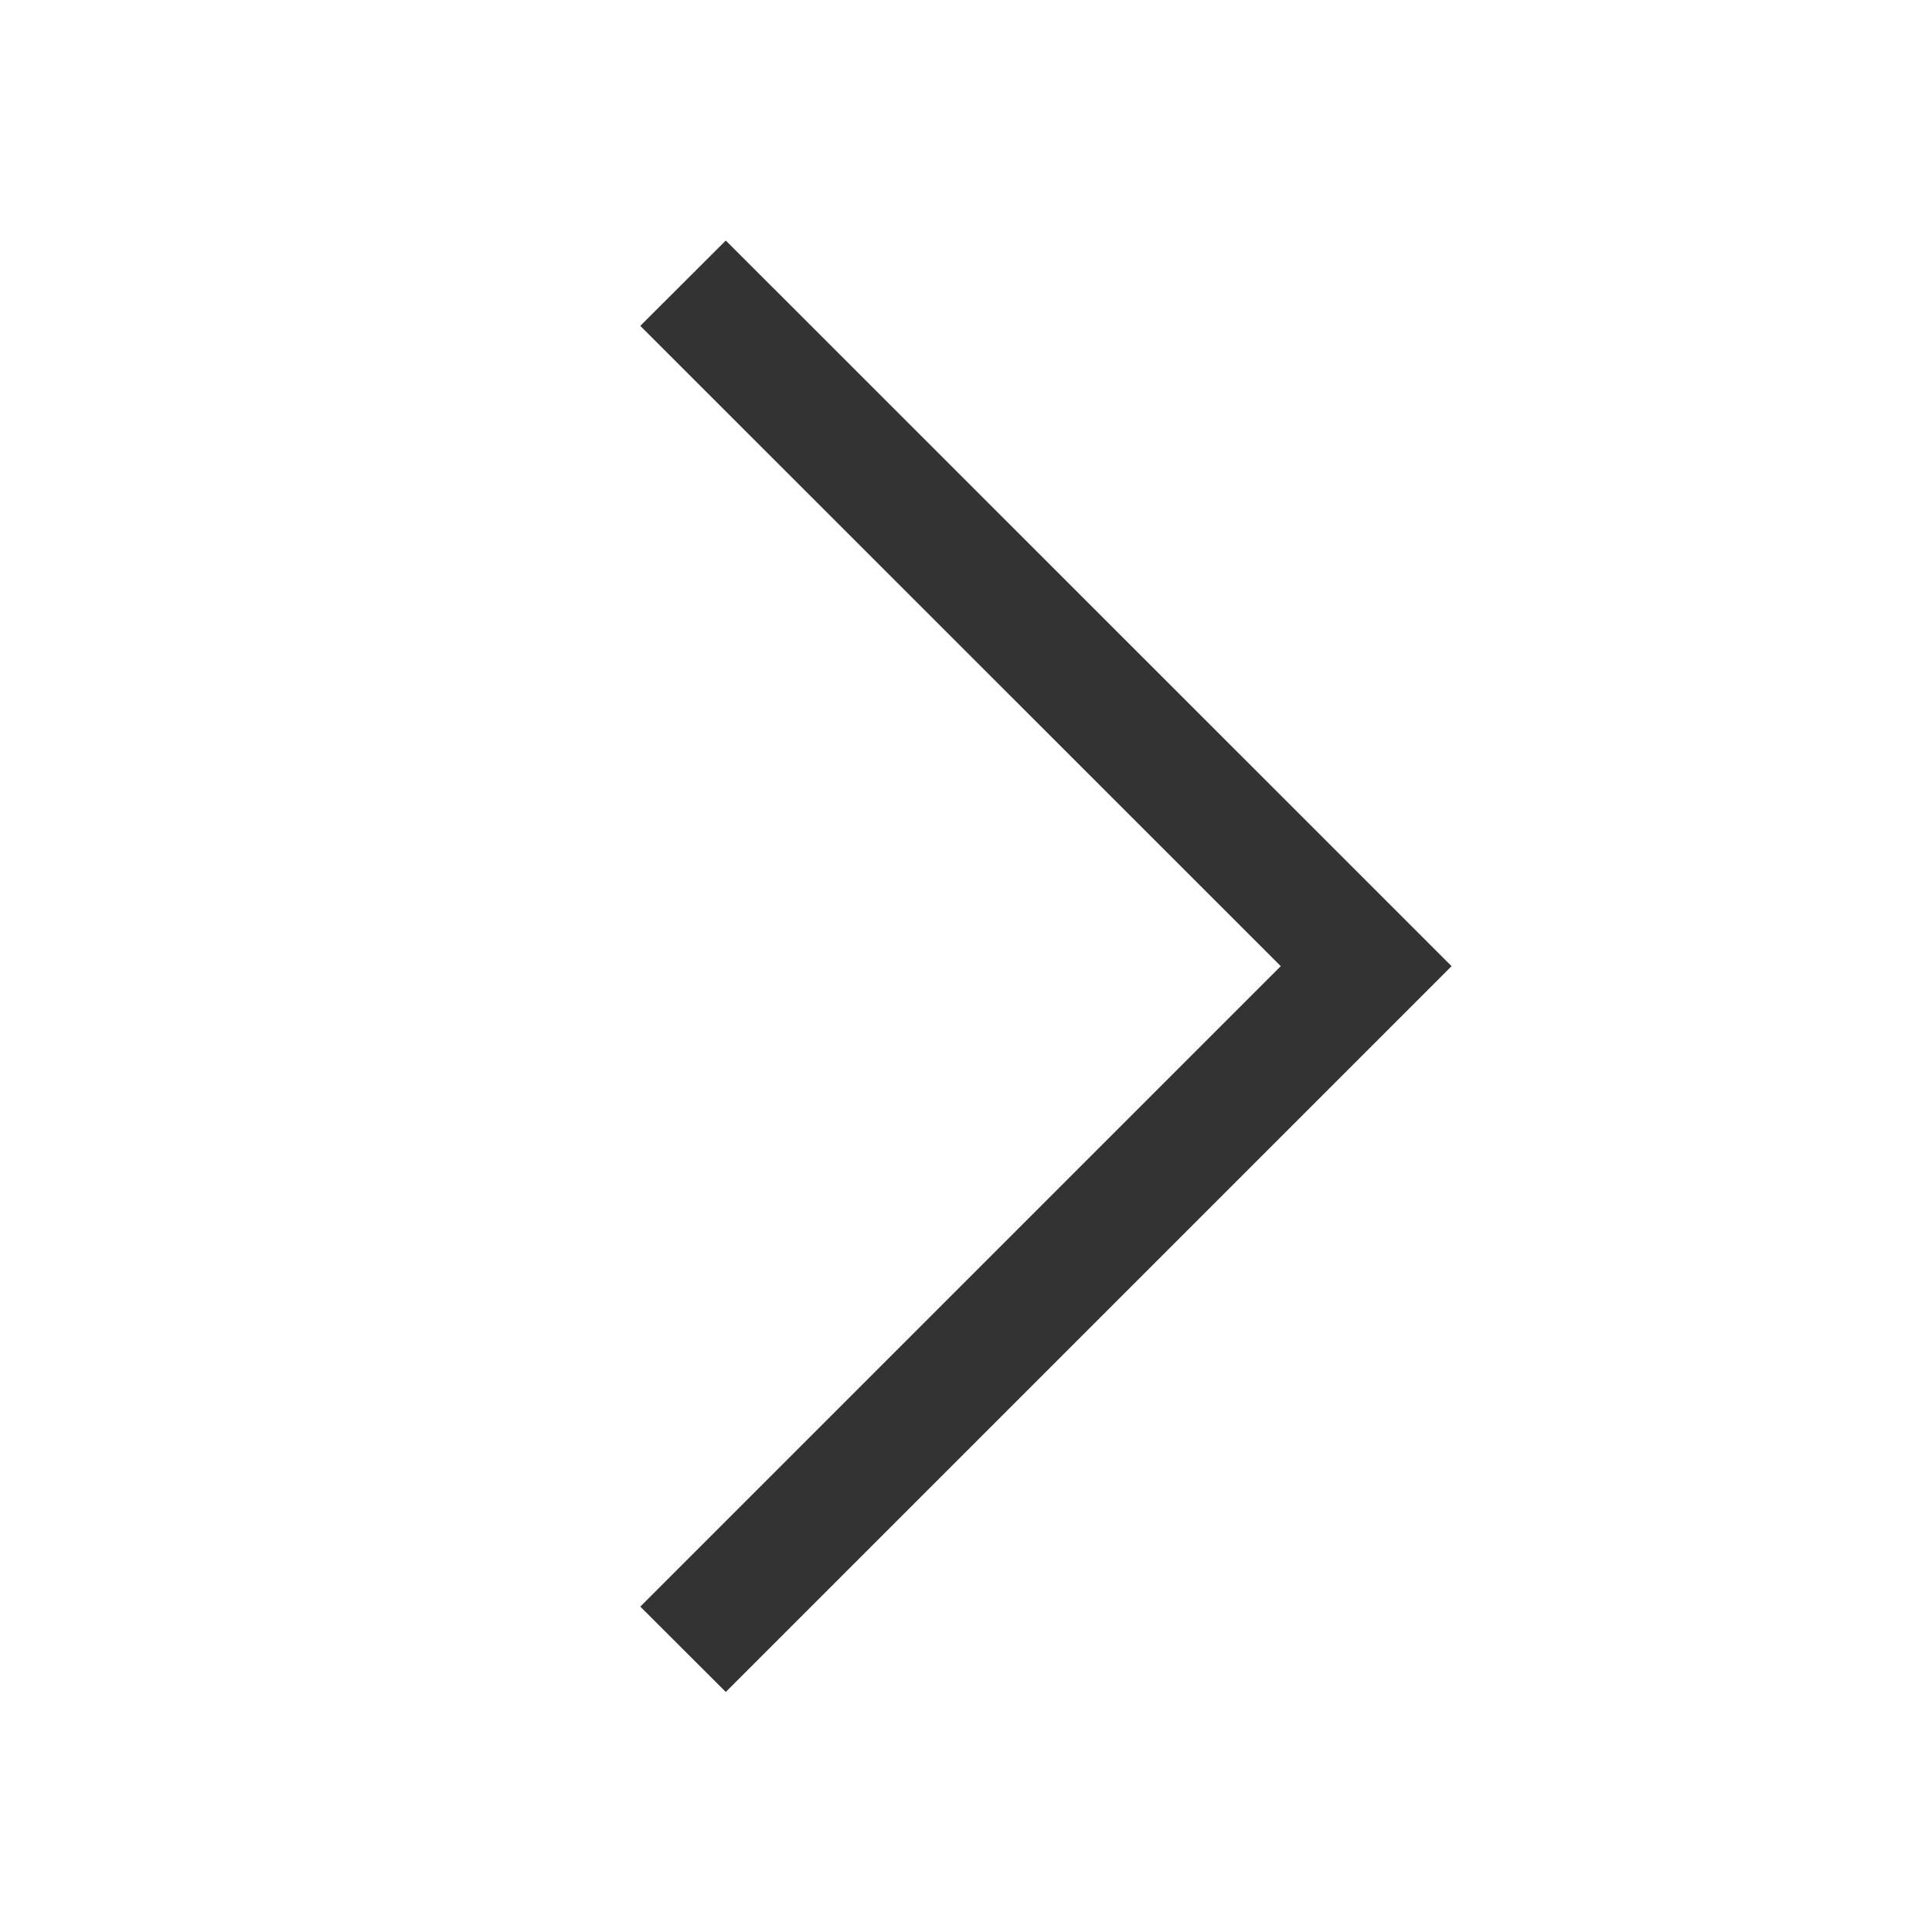 <svg width="12" height="12" viewBox="0 0 12 12" fill="none" xmlns="http://www.w3.org/2000/svg">
<path d="M3.977 9.979L7.955 6.001L3.977 2.024L4.508 1.494L9.016 6.001L4.508 10.509L3.977 9.979Z" fill="#333333"/>
</svg>
